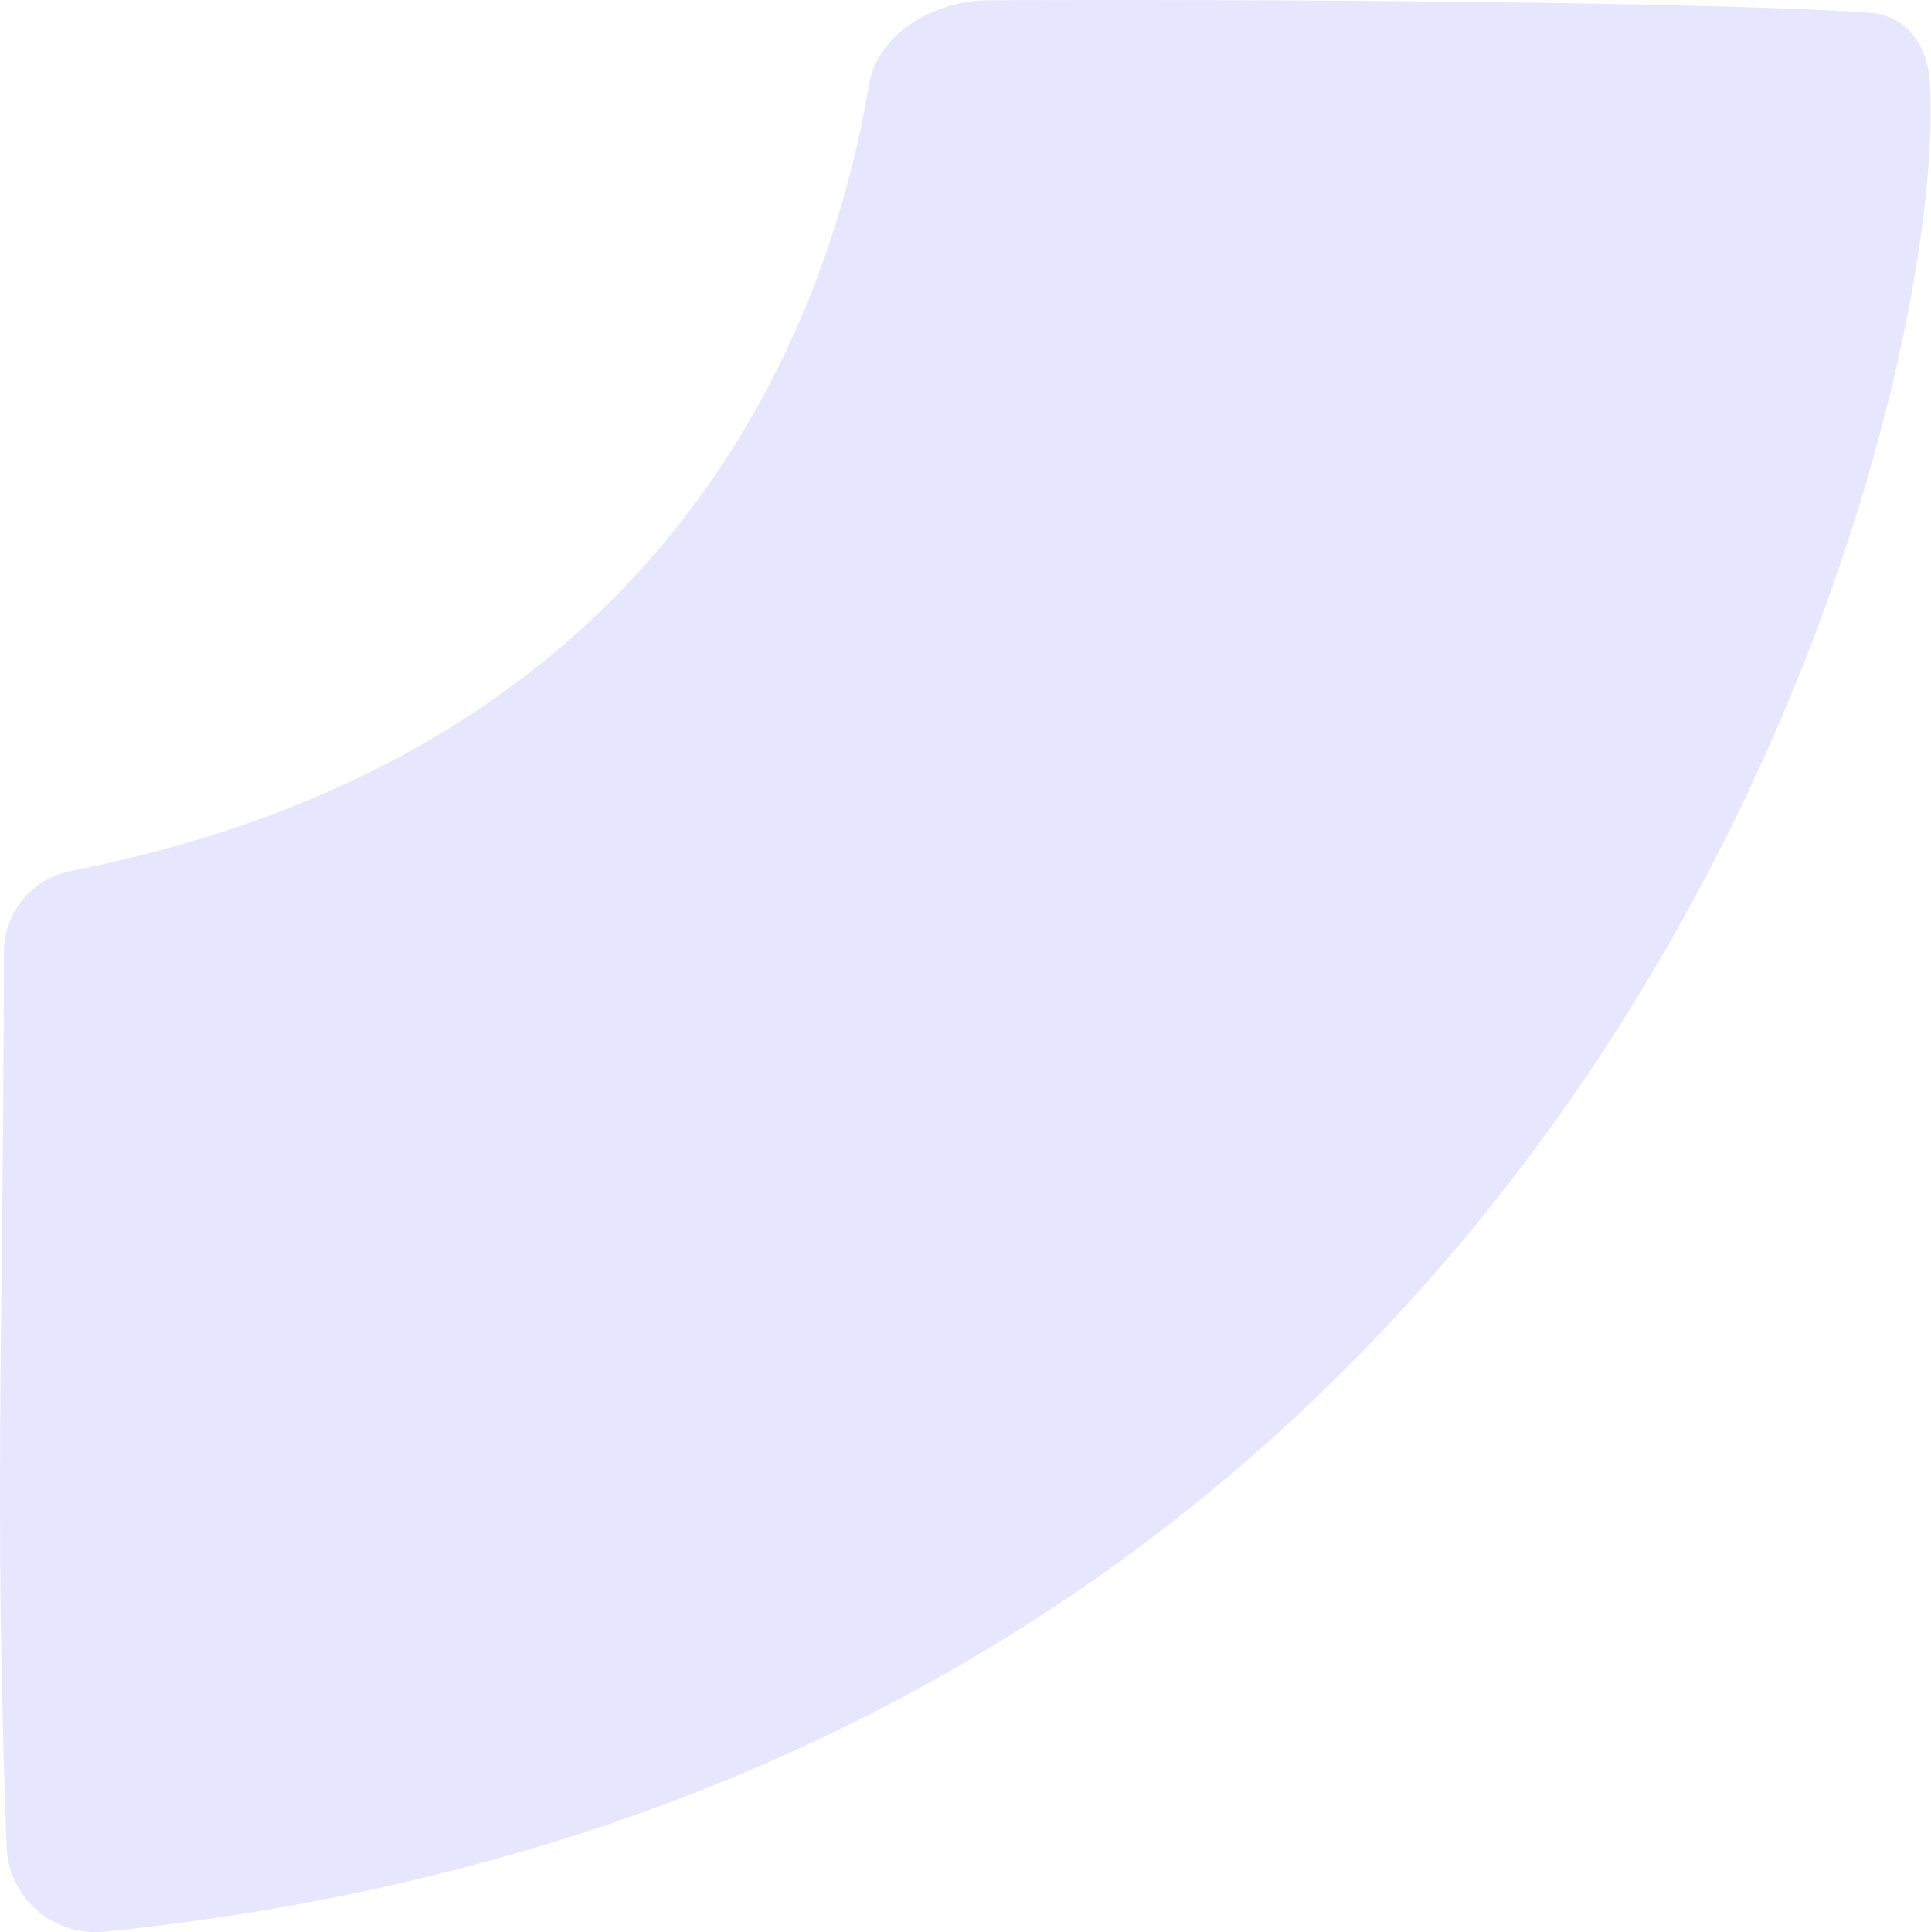 <svg xmlns="http://www.w3.org/2000/svg" viewBox="0 0 308.83 308.98"><defs><style>.cls-1{fill:#e6e6ff;}</style></defs><title>Asset 13</title><g id="Layer_2" data-name="Layer 2"><g id="Layer_2-2" data-name="Layer 2"><path class="cls-1" d="M1.06,295.29c-2-55.36-.58-78.54-.42-143a13.22,13.22,0,0,1,10.63-13C112.18,119.51,133.66,44.92,139,13.51c1.43-8.31,10.6-13.41,19-13.46,28.19-.17,112.57,0,141,2,5.78.41,9.21,5.09,9.61,10.87,3.48,50.75-50.1,271.42-292,296A14.22,14.22,0,0,1,1.06,295.29Z"/></g></g></svg>